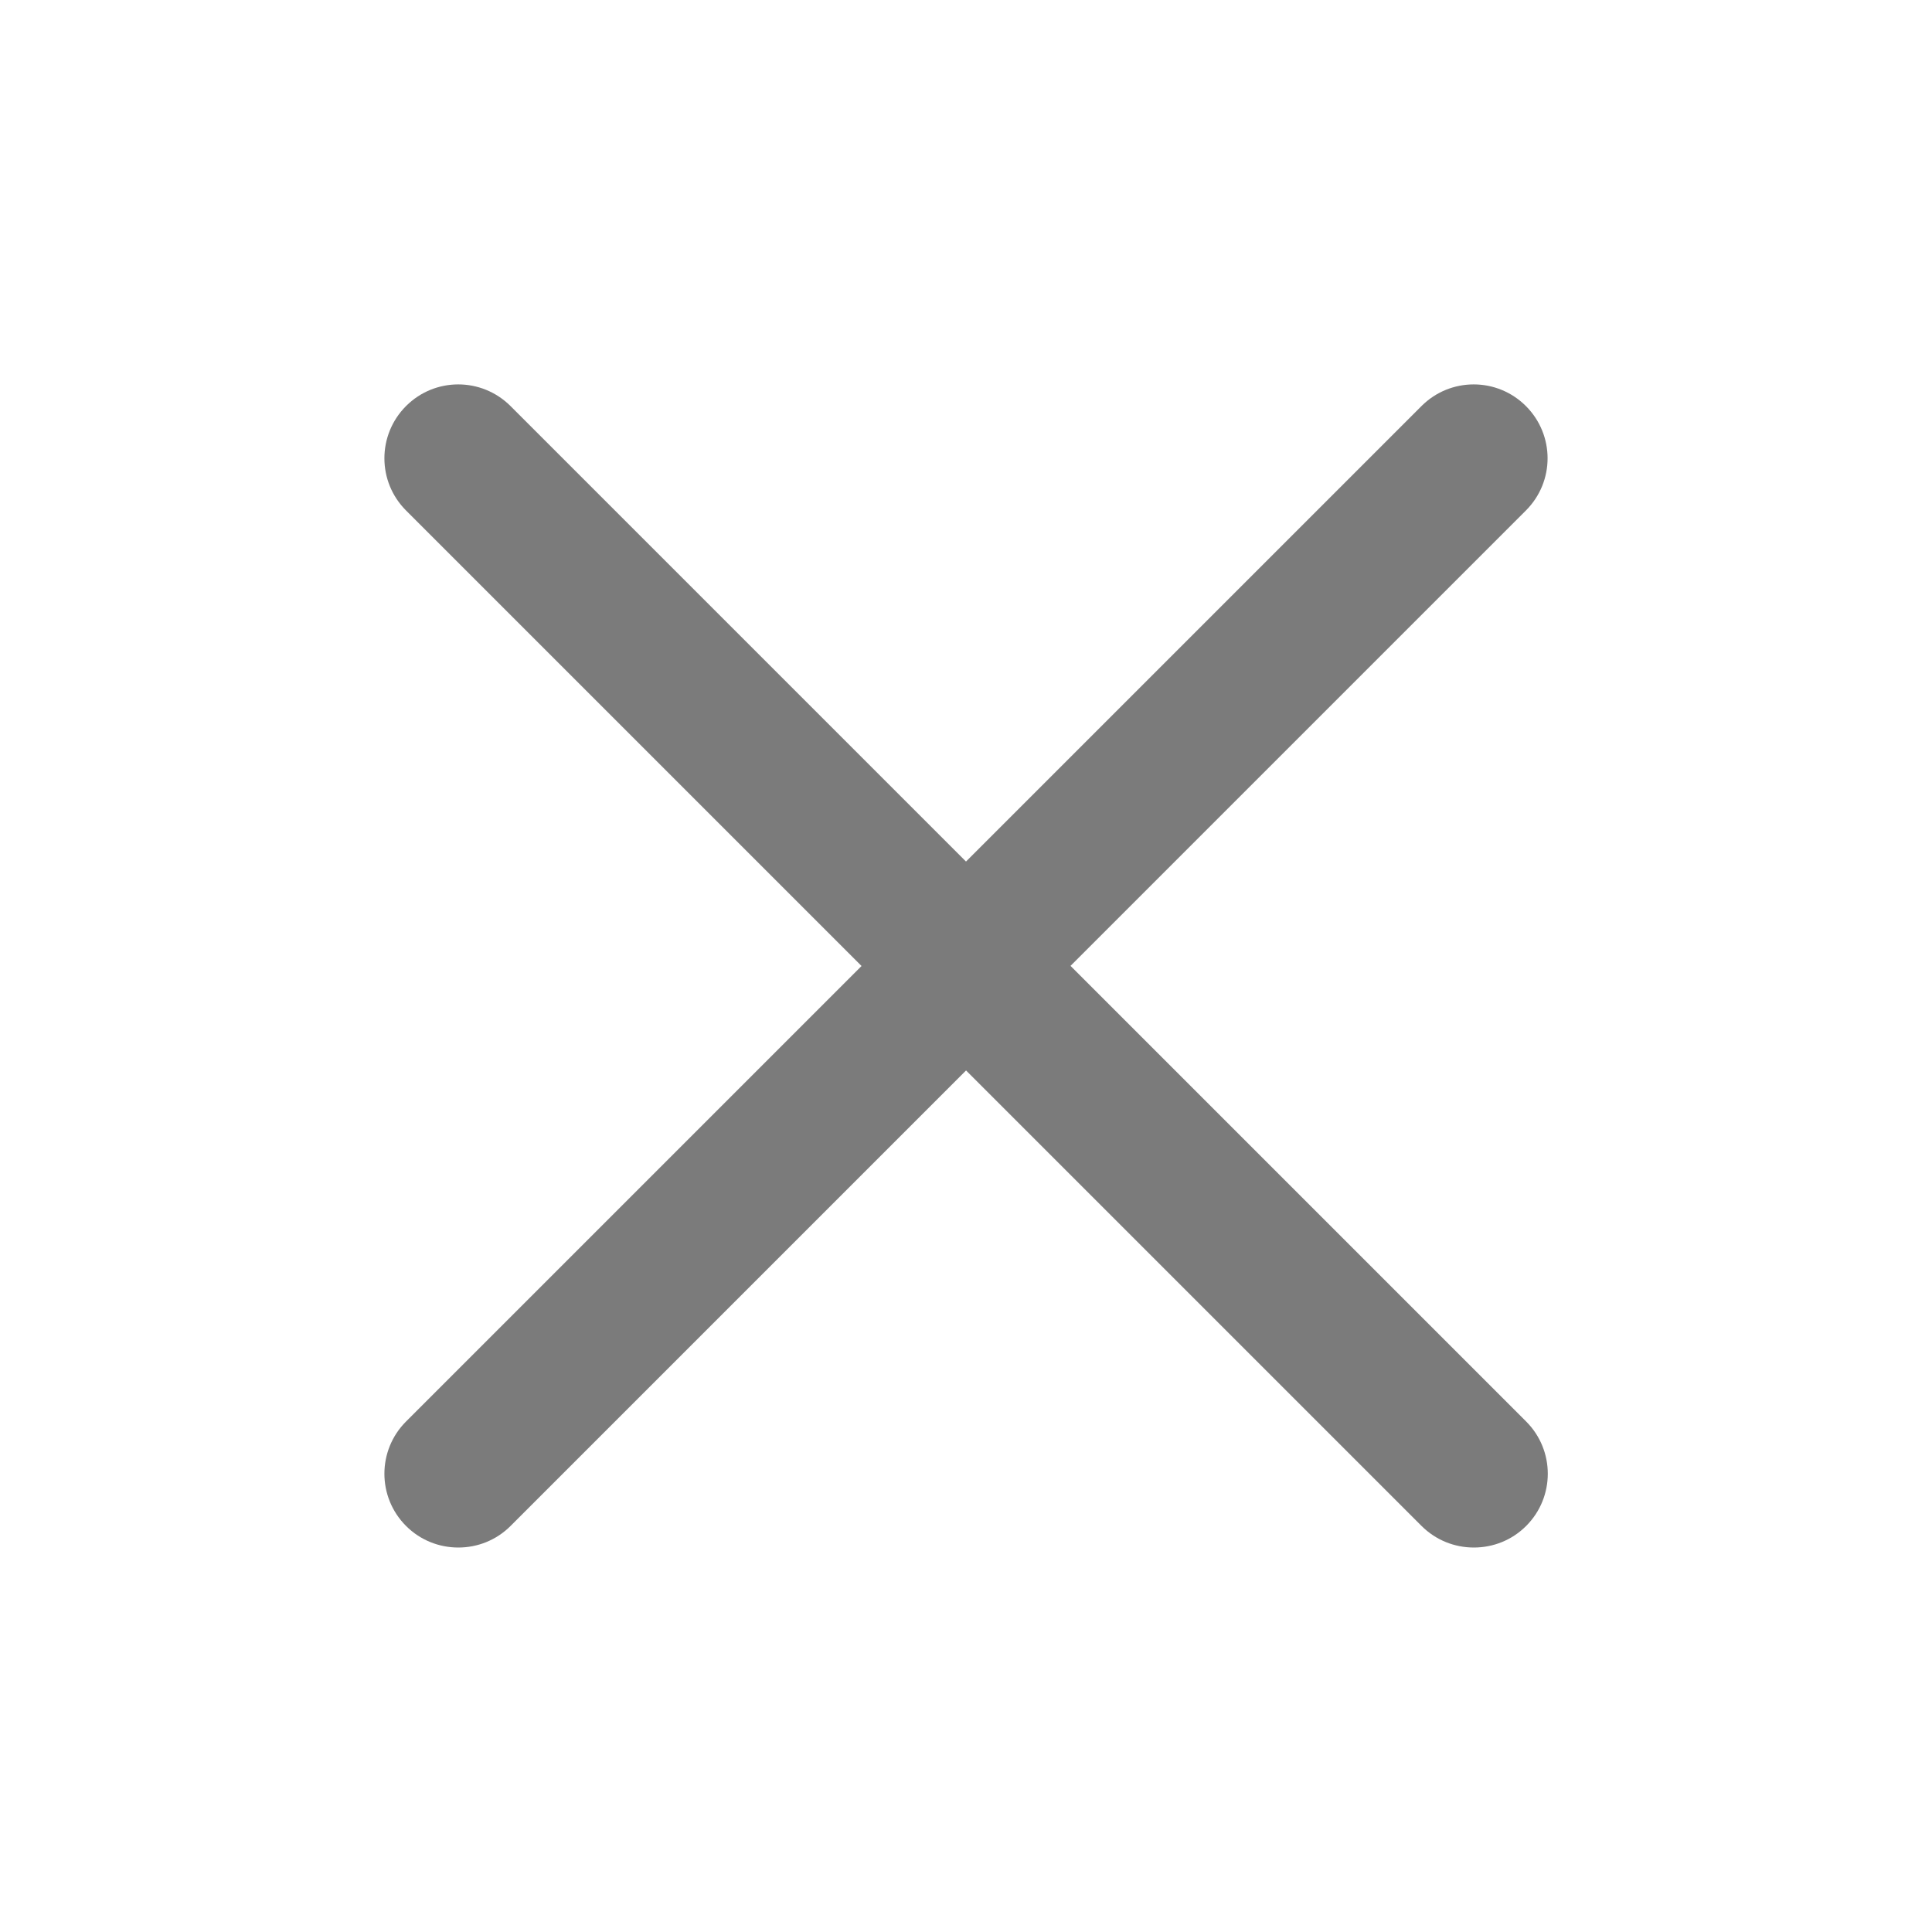 <svg width="30" height="30" viewBox="0 0 30 30" fill="none" xmlns="http://www.w3.org/2000/svg">
<path d="M16.621 15L23.694 7.927C24.143 7.479 24.143 6.754 23.694 6.305C23.246 5.857 22.521 5.857 22.073 6.305L15 13.378L7.927 6.305C7.478 5.857 6.753 5.857 6.305 6.305C5.857 6.754 5.857 7.479 6.305 7.927L13.378 15L6.305 22.073C5.857 22.521 5.857 23.247 6.305 23.695C6.529 23.919 6.822 24.03 7.117 24.03C7.411 24.03 7.704 23.919 7.928 23.695L15.001 16.622L22.074 23.695C22.299 23.919 22.591 24.03 22.886 24.03C23.181 24.03 23.474 23.919 23.698 23.695C24.146 23.247 24.146 22.521 23.698 22.073L16.625 15H16.621Z" fill="#7B7B7B"/>
</svg>
